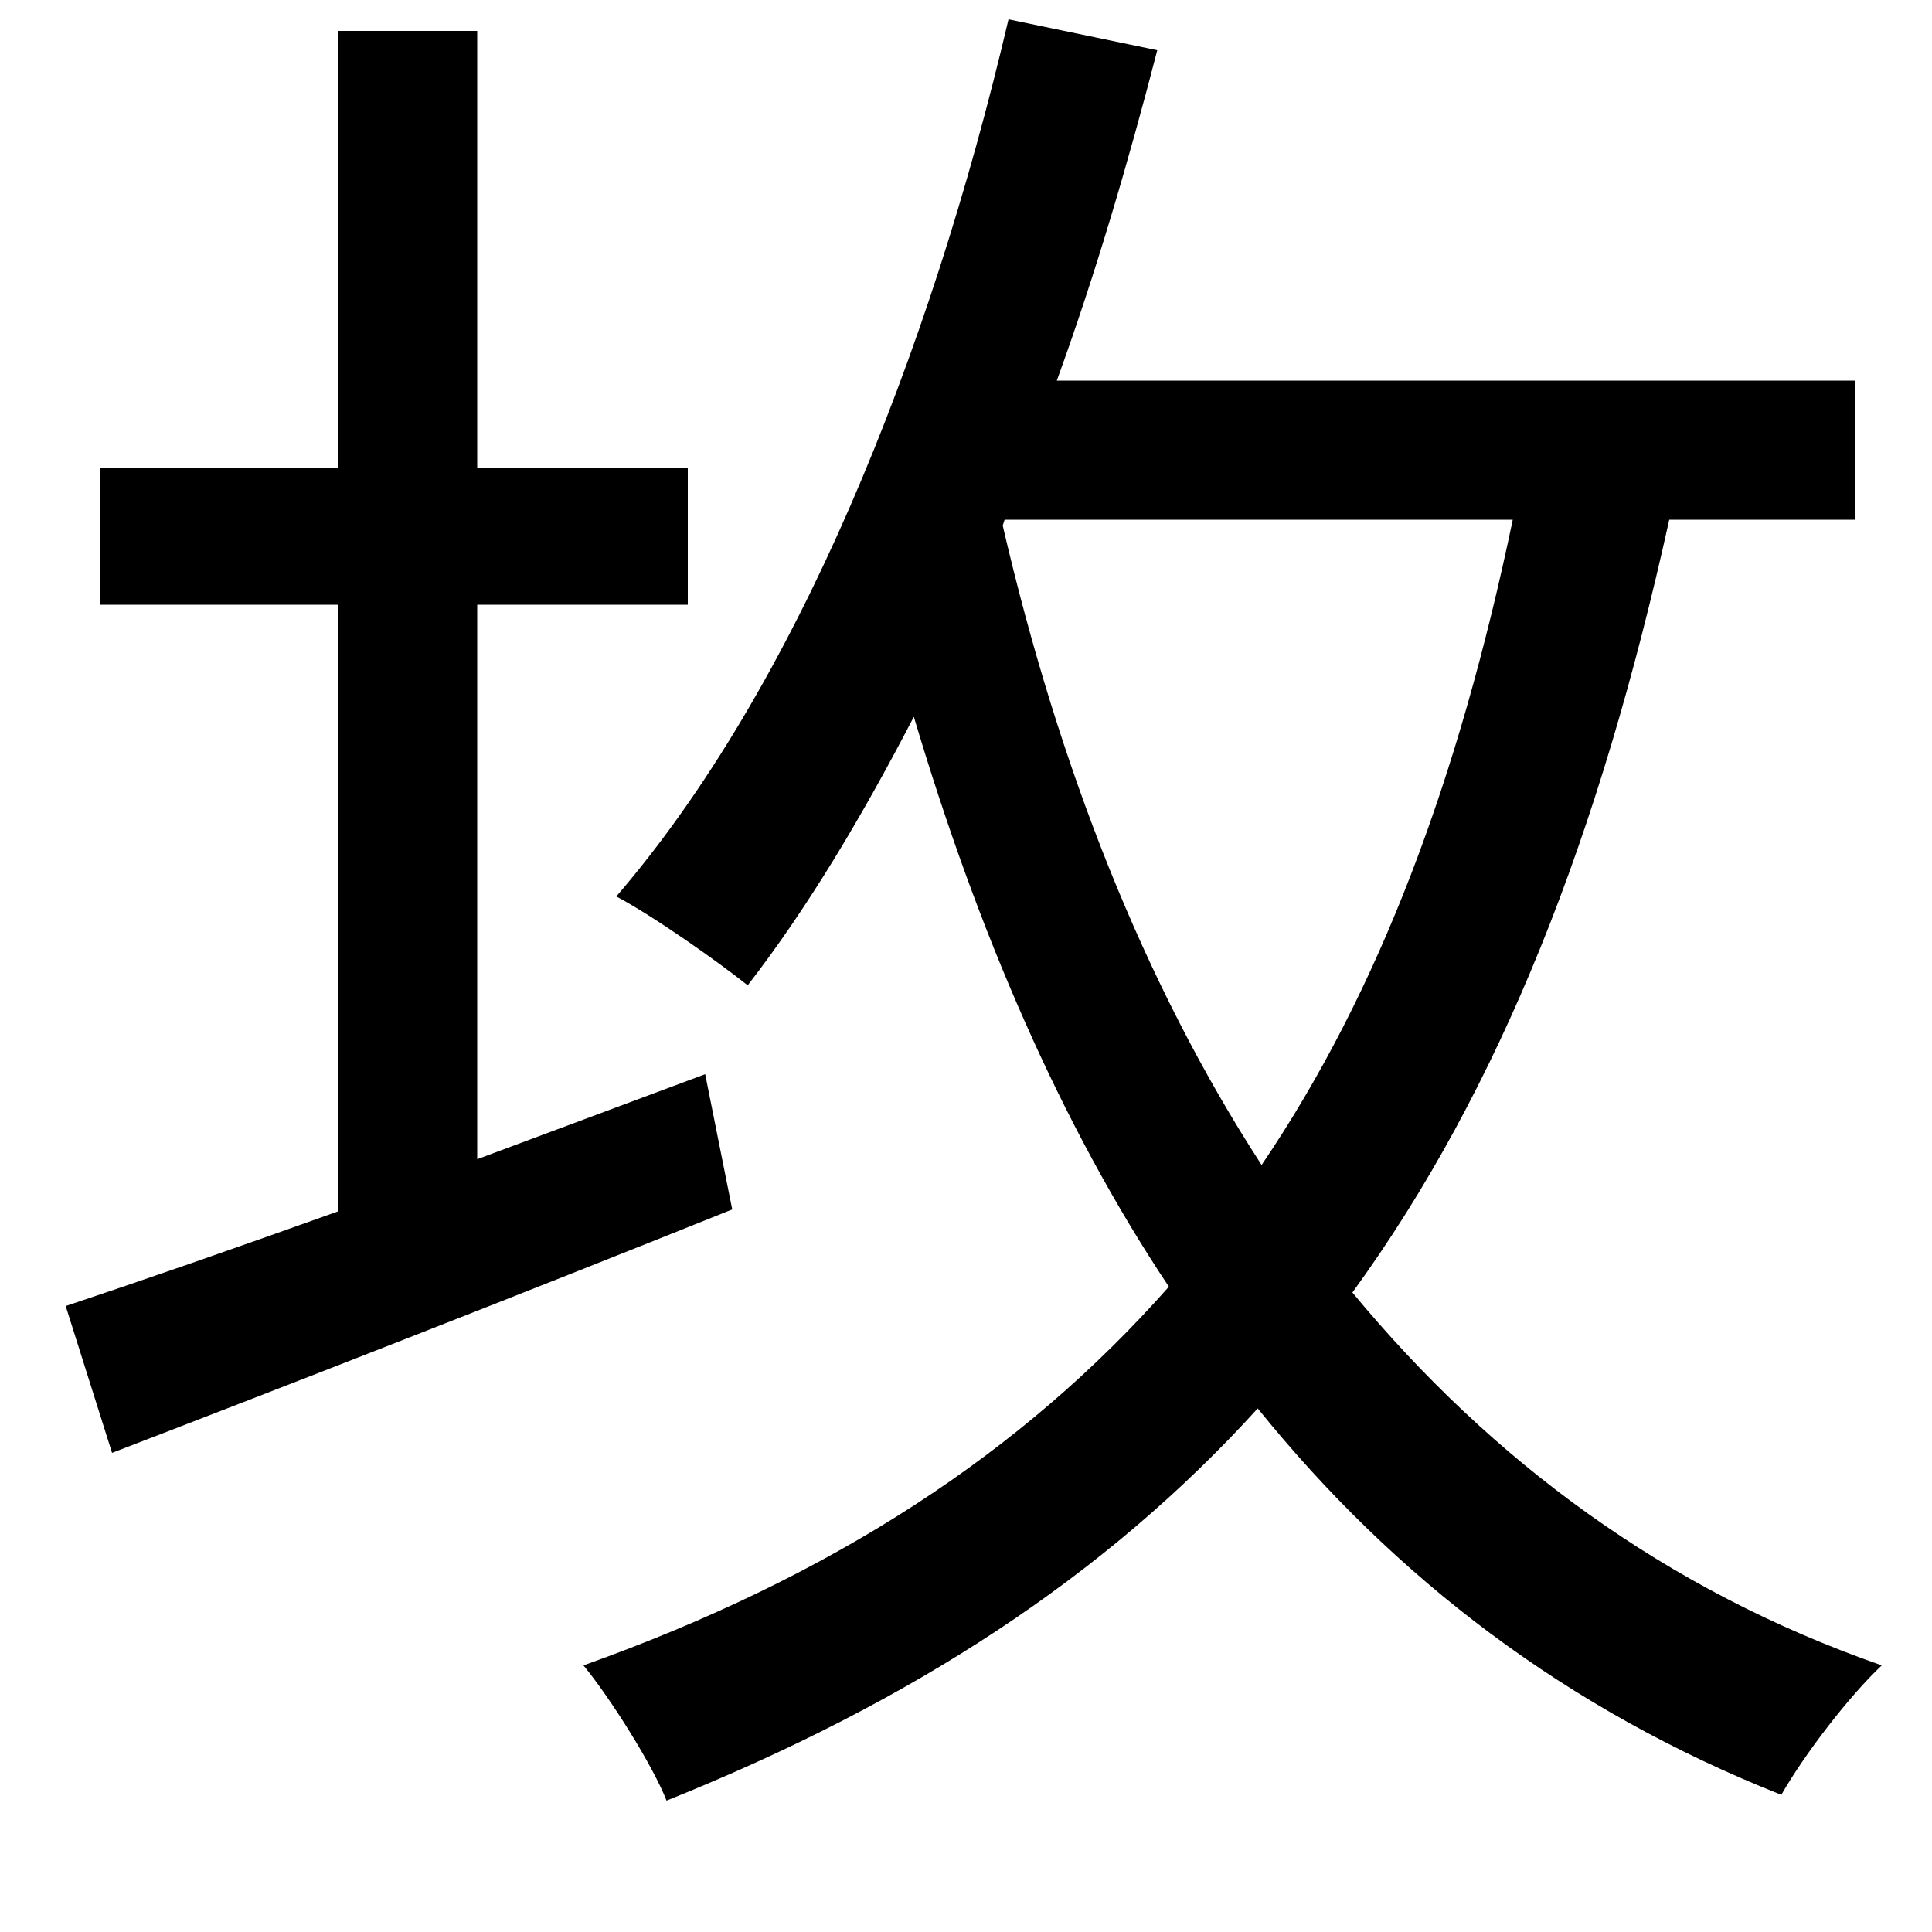 <svg xmlns="http://www.w3.org/2000/svg"
    viewBox="0 0 1000 1000">
  <!--
© 2014-2021 Adobe (http://www.adobe.com/).
Noto is a trademark of Google Inc.
This Font Software is licensed under the SIL Open Font License, Version 1.1. This Font Software is distributed on an "AS IS" BASIS, WITHOUT WARRANTIES OR CONDITIONS OF ANY KIND, either express or implied. See the SIL Open Font License for the specific language, permissions and limitations governing your use of this Font Software.
http://scripts.sil.org/OFL
  -->
<path d="M34 676L58 752C149 717 267 671 379 626L365 556 247 600 247 313 356 313 356 242 247 242 247 16 175 16 175 242 52 242 52 313 175 313 175 627C122 646 73 663 34 676ZM520 269L783 269C755 403 714 513 653 603 592 509 548 397 519 272ZM522 10C481 185 412 356 319 464 338 474 372 498 387 510 418 470 446 423 473 371 506 482 549 582 605 666 529 752 431 816 302 862 316 879 338 914 345 932 472 881 572 816 651 729 722 817 811 885 922 929 934 908 957 878 974 862 862 823 772 756 700 669 777 563 828 432 864 269L960 269 960 197 547 197C567 142 584 84 599 26Z"/>
</svg>
